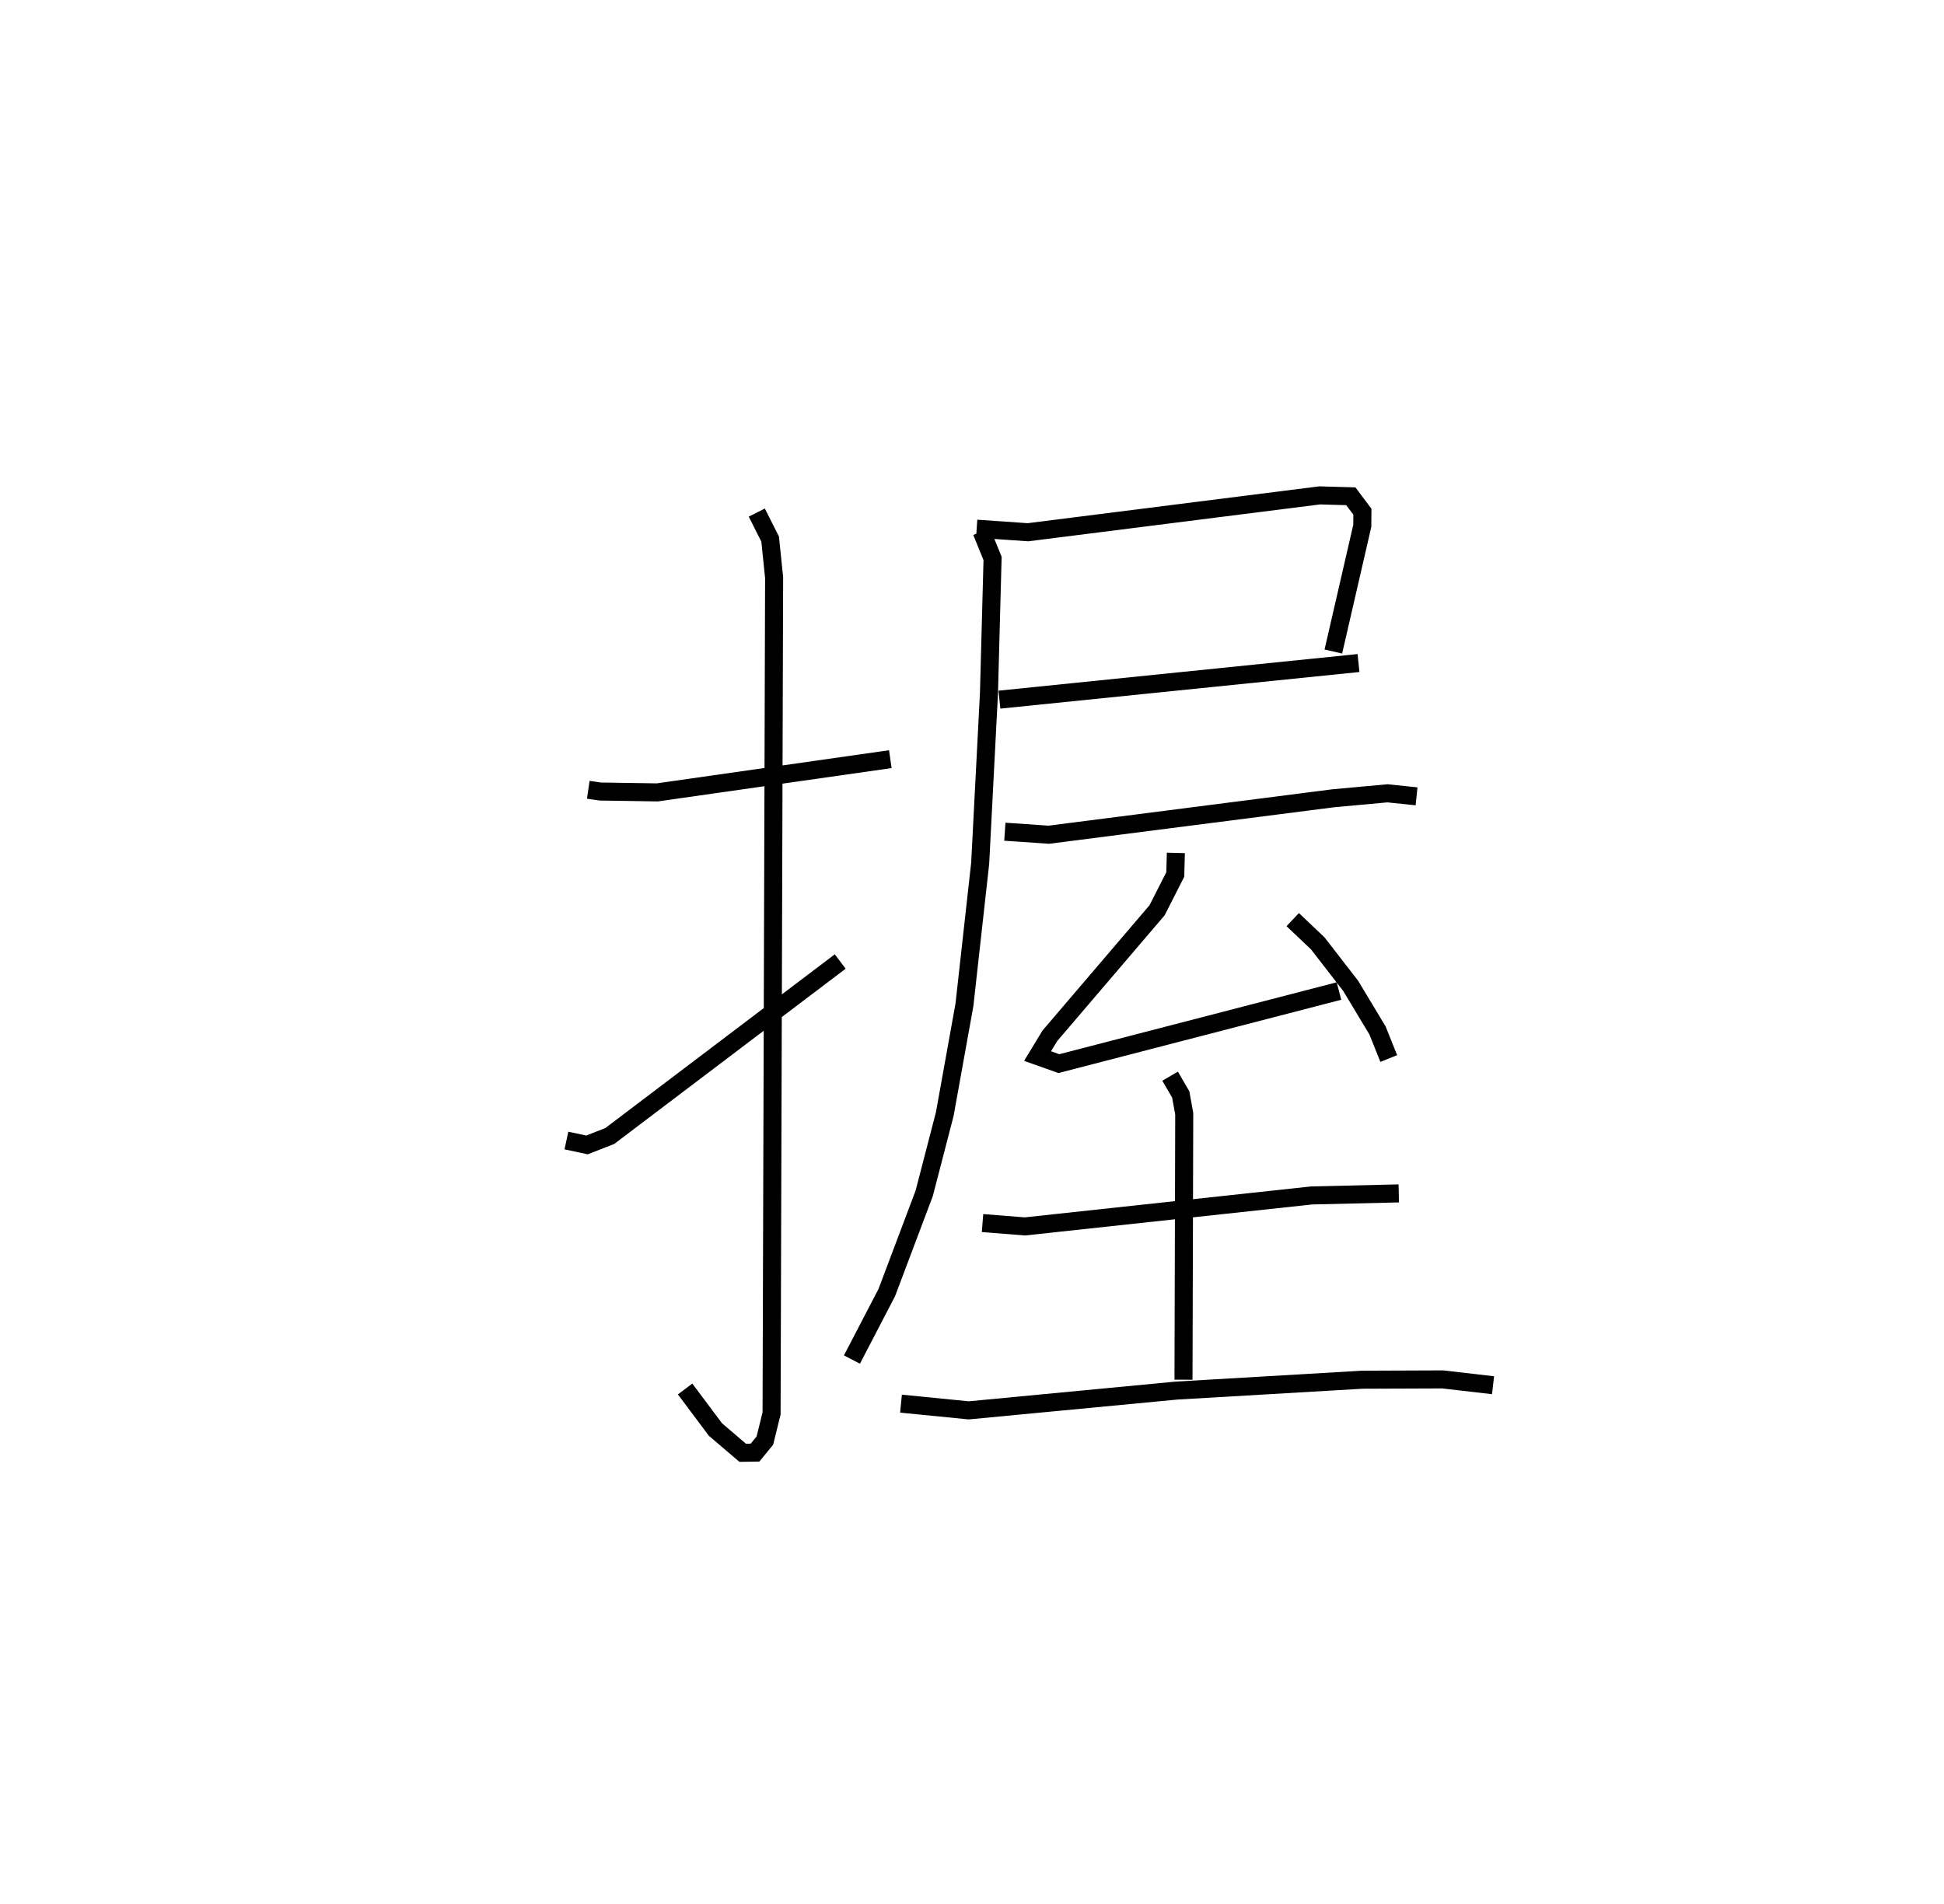 <?xml version="1.0" encoding="utf-8" ?>
<svg baseProfile="full" height="105.548" version="1.1" width="107.763" xmlns="http://www.w3.org/2000/svg" xmlns:ev="http://www.w3.org/2001/xml-events" xmlns:xlink="http://www.w3.org/1999/xlink"><defs /><rect fill="white" height="105.548" width="107.763" x="0" y="0" /><path d="M25,25 m0.0,0.0 m7.611,18.788 l0.654,0.097 3.171,0.048 l12.918,-1.842 m-7.402,-13.672 l0.74,1.47 0.22,2.134 l-0.141,46.34 -0.371,1.508 l-0.545,0.666 -0.685,0.011 l-1.51,-1.289 -1.682,-2.248 m-6.58,-13.776 l1.139,0.244 1.266,-0.495 l12.773,-9.674 m7.565,-23.997 l2.843,0.197 16.17,-2.044 l1.727,0.049 0.643,0.857 l-0.008,0.785 -1.604,6.966 m-18.51,2.668 l19.905,-2.03 m-20.892,-7.289 l0.607,1.49 -0.2,7.474 l-0.487,9.427 -0.873,7.85 l-1.089,6.051 -1.14,4.397 l-2.074,5.501 -1.933,3.716 m8.477,-29.265 l2.434,0.167 15.771,-2.021 l3.005,-0.275 1.612,0.168 m-13.343,3.136 l-0.032,1.197 -1.009,1.984 l-5.945,6.961 -0.68,1.122 l1.181,0.419 15.527,-4.025 m-2.564,-3.959 l1.39,1.319 1.823,2.354 l1.488,2.474 0.623,1.554 m-22.519,9.123 l2.349,0.186 15.89,-1.717 l4.835,-0.114 m-12.676,-6.499 l0.589,1.012 0.194,1.073 l-0.041,14.743 m-15.66,1.328 l3.758,0.372 11.497,-1.095 l10.31,-0.604 4.468,-0.017 l2.787,0.323 " fill="none" stroke="black" stroke-width="1" /></svg>